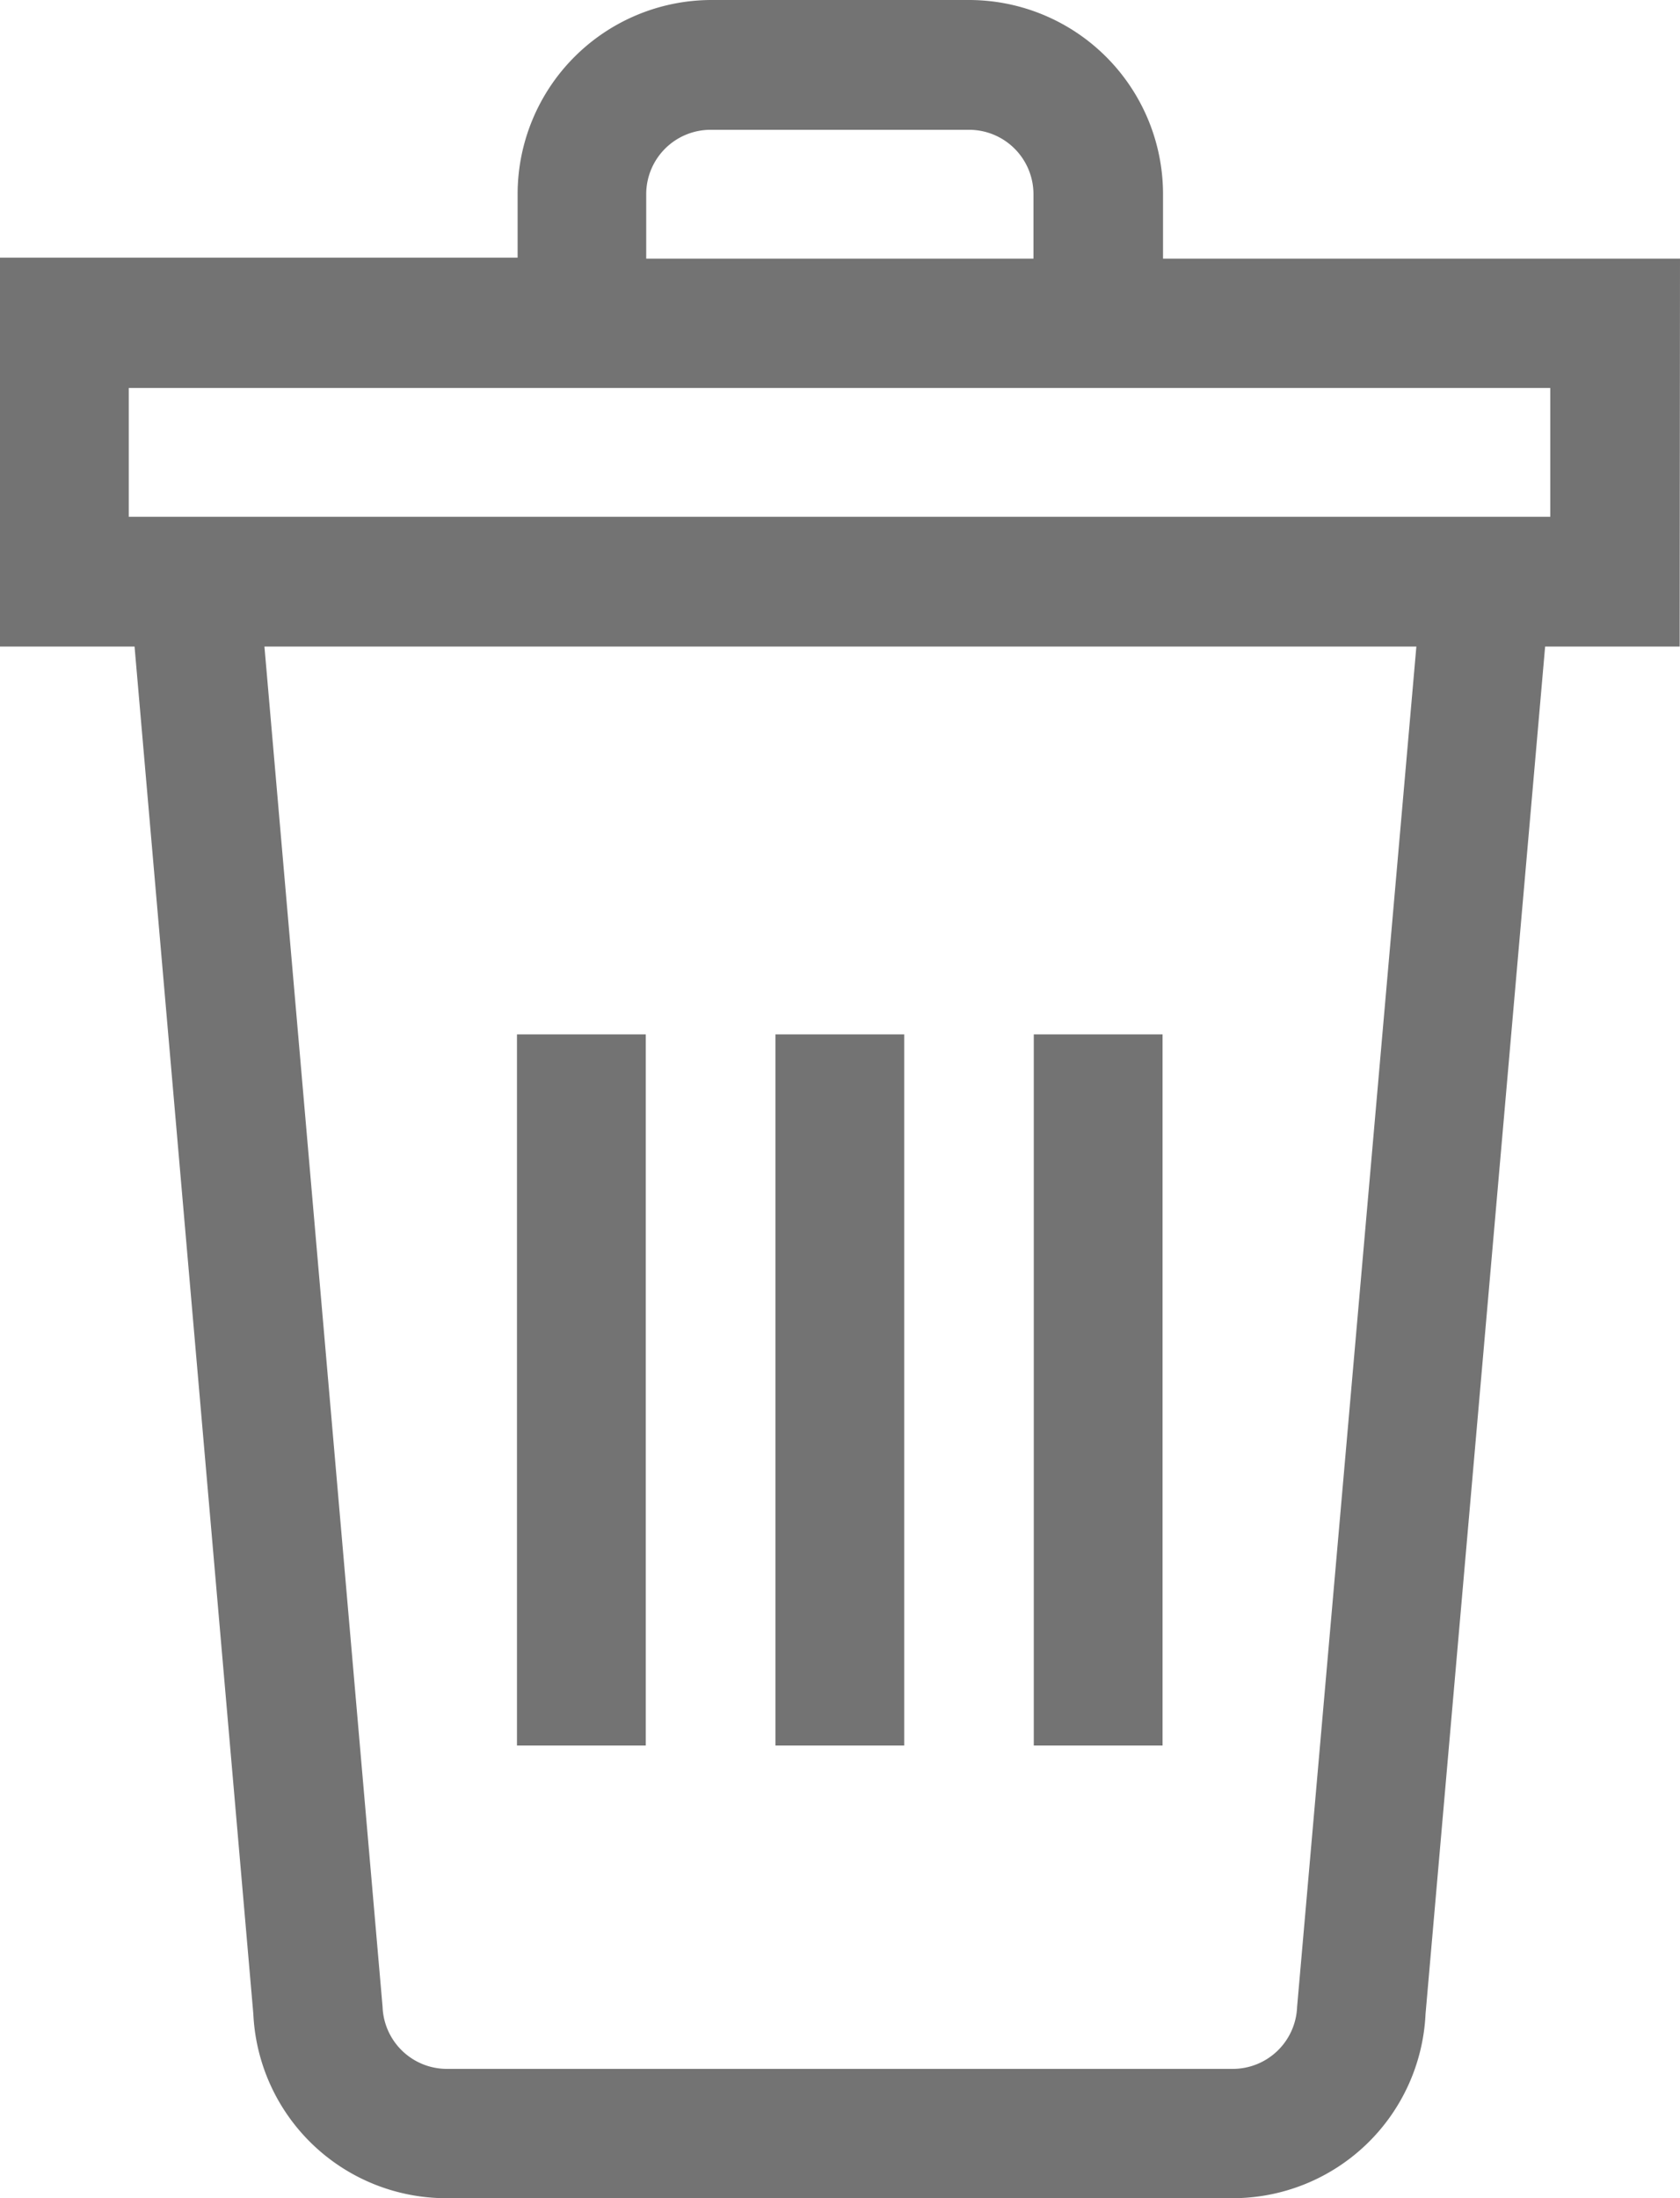 <svg xmlns="http://www.w3.org/2000/svg" width="10.438" height="13.65" viewBox="0 0 10.438 13.65">
  <g id="Group_271" data-name="Group 271" transform="translate(-321.781 -190.175)">
    <g id="trash-bin" transform="translate(261.781 190.175)" opacity="0.55">
      <path id="Path_20" data-name="Path 20" d="M240,240h.8v4.416H240Z" transform="translate(-175.182 -233.577)"/>
      <path id="Path_21" data-name="Path 21" d="M180,240h.8v4.416H180Z" transform="translate(-116.788 -233.577)"/>
      <path id="Path_22" data-name="Path 22" d="M300,240h.8v4.416H300Z" transform="translate(-233.577 -233.577)"/>
      <g id="Group_270" data-name="Group 270">
        <path id="Path_23" data-name="Path 23" d="M70.438,1.606H67.226V1.2a1.206,1.206,0,0,0-1.2-1.2H64.416a1.206,1.206,0,0,0-1.2,1.2v.4H60V4.015h.836l.738,8.491a1.2,1.2,0,0,0,1.2,1.144h4.883a1.2,1.2,0,0,0,1.2-1.144L69.6,4.015h.836Zm-6.423-.4a.4.4,0,0,1,.4-.4h1.606a.4.4,0,0,1,.4.4v.4H64.015ZM60.8,2.409h8.832v.8H60.8Zm7.259,10.053a.4.4,0,0,1-.4.385H62.777a.4.4,0,0,1-.4-.385l-.734-8.447H68.8Z"/>
      </g>
    </g>
  </g>
</svg>
